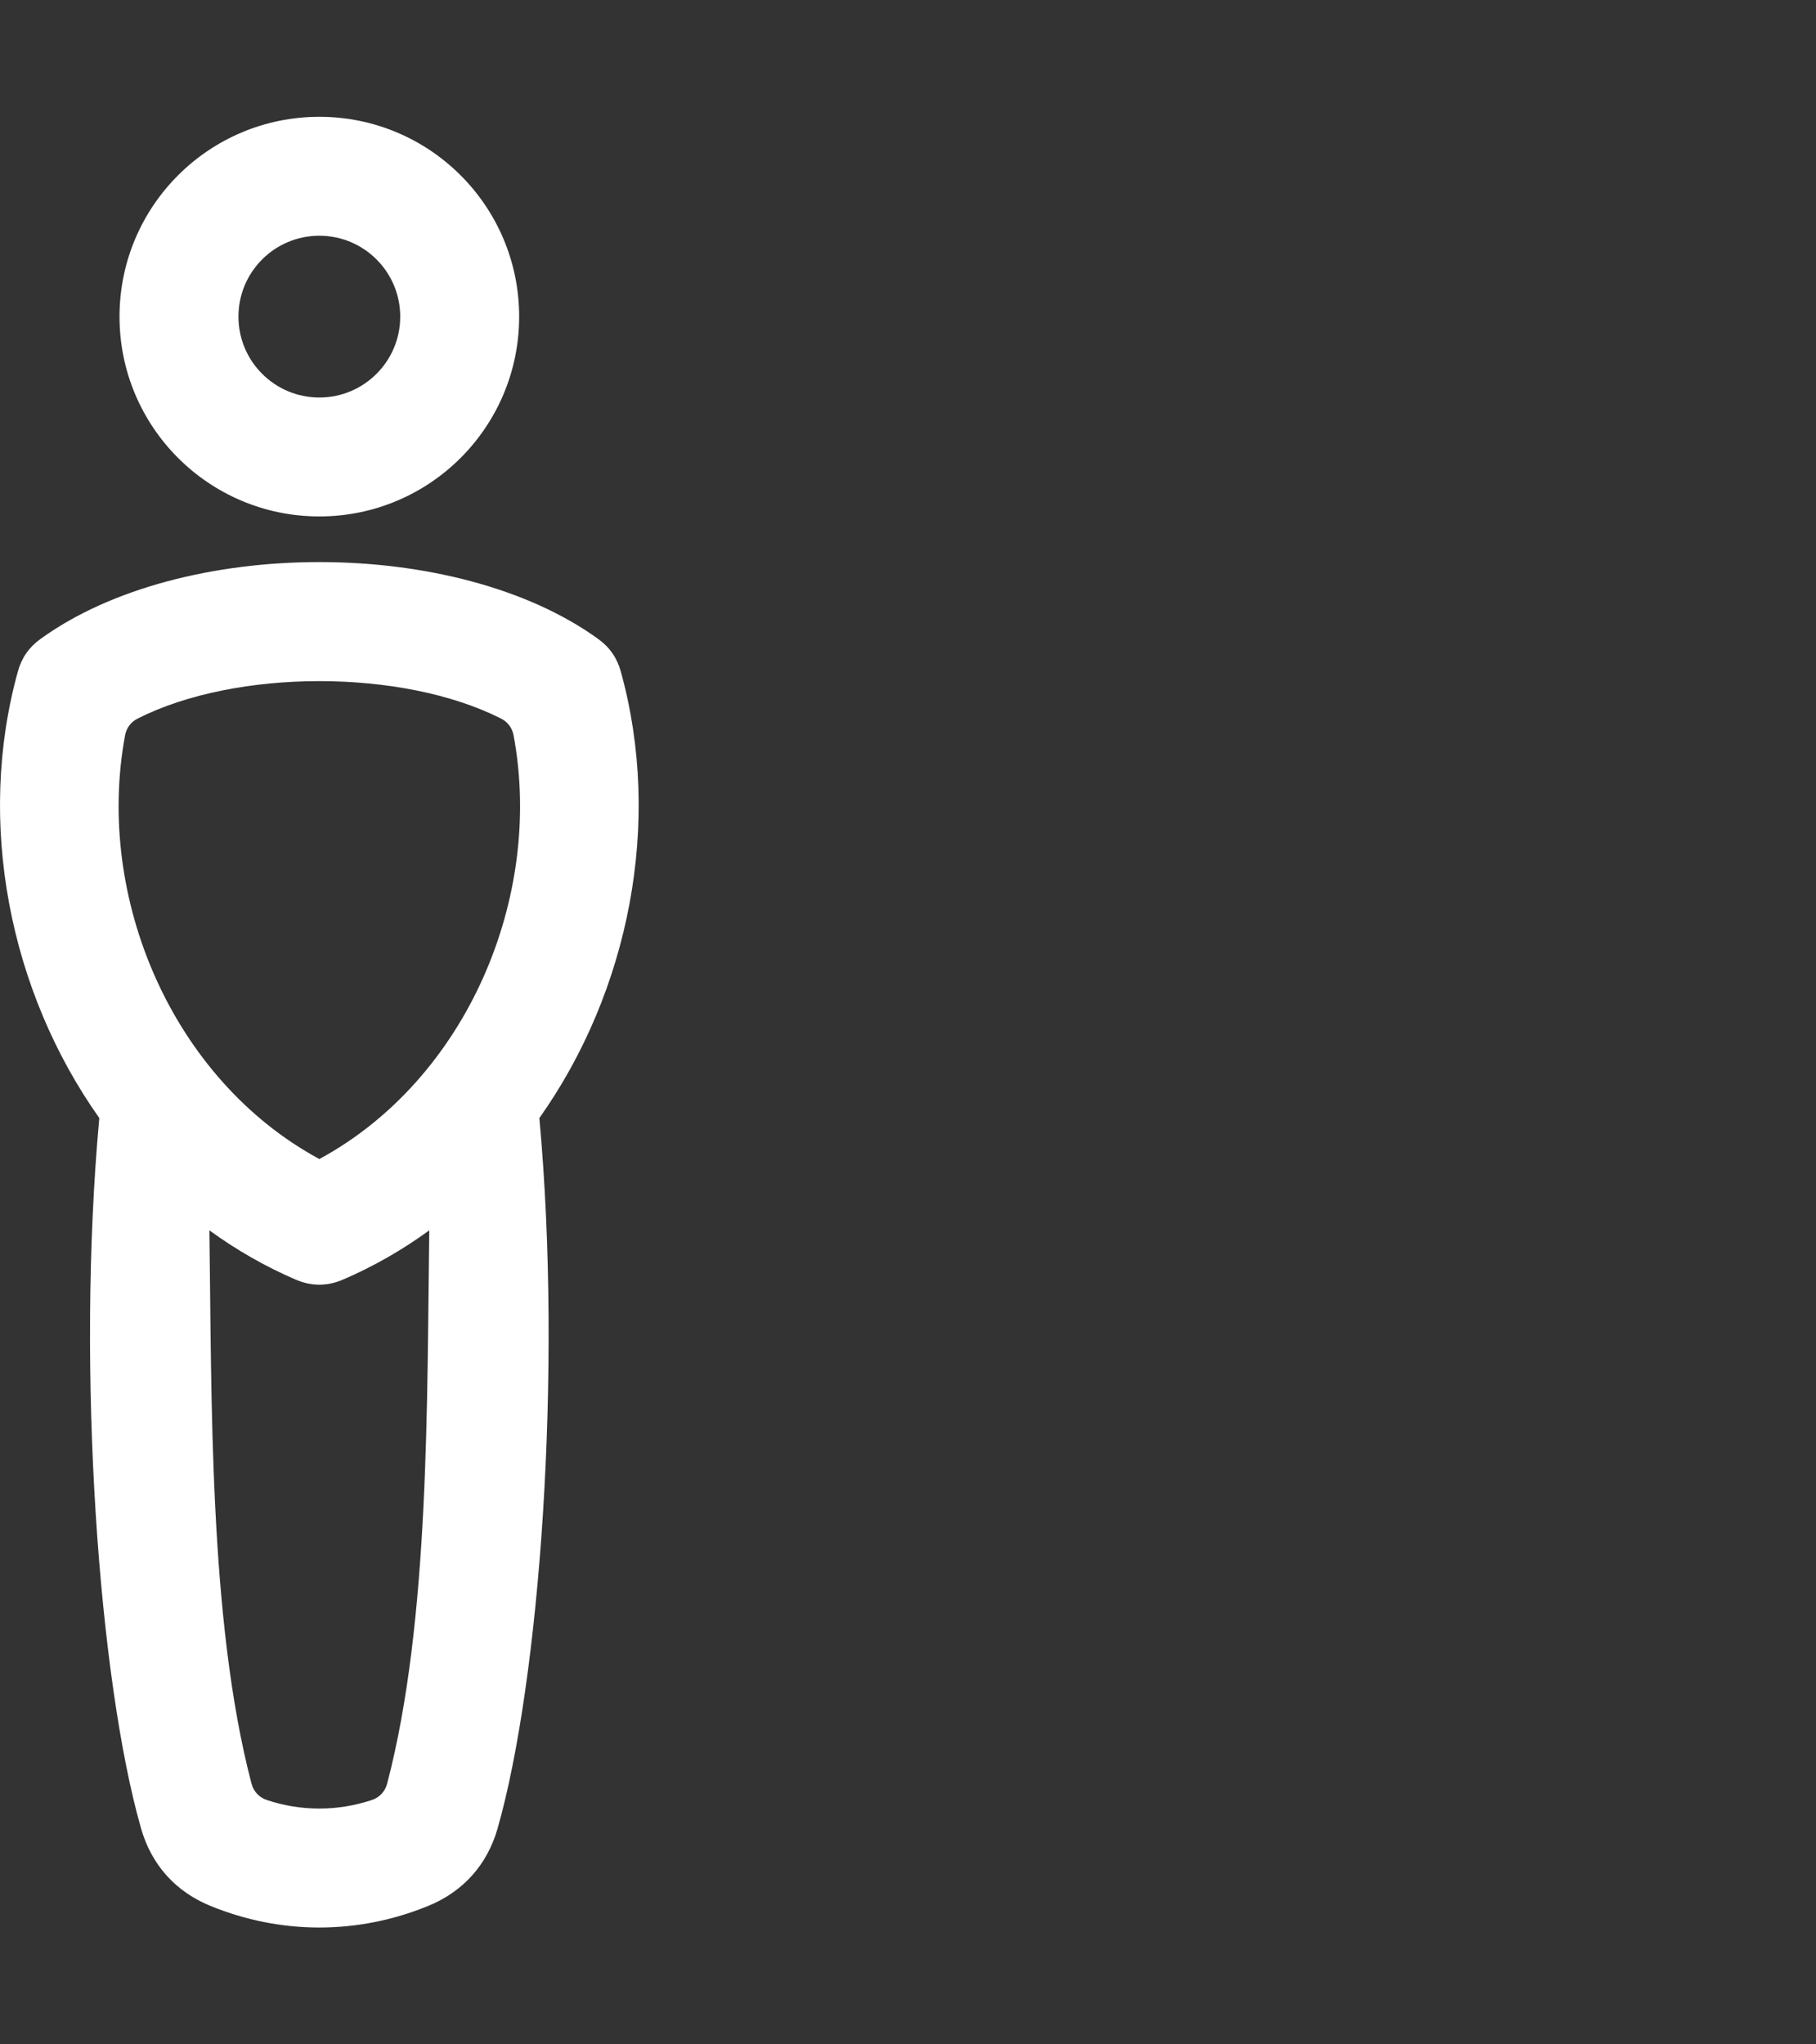 <?xml version="1.0" encoding="utf-8"?>
<!-- Generator: Adobe Illustrator 16.0.0, SVG Export Plug-In . SVG Version: 6.00 Build 0)  -->
<!DOCTYPE svg PUBLIC "-//W3C//DTD SVG 1.1//EN" "http://www.w3.org/Graphics/SVG/1.1/DTD/svg11.dtd">
<svg version="1.1" id="Layer_1" xmlns="http://www.w3.org/2000/svg" xmlns:xlink="http://www.w3.org/1999/xlink" x="0px" y="0px"
	 width="324px" height="364.73px" viewBox="0 0 324 364.73" enable-background="new 0 0 324 364.73" xml:space="preserve">
<rect x="0" y="0" width="324" height="364.73" fill="#333333" stroke="none"/>
<path fill="#FFFFFF" d="M56.974,206.798c-26.257-14.215-40.041-46.665-34.661-75.586c0.251-1.346,1.039-2.396,2.258-3.012
	c17.612-8.896,47.194-8.896,64.805,0c1.219,0.616,2.008,1.667,2.259,3.012C97.013,160.133,83.231,192.583,56.974,206.798
	 M96.229,199.491c16.042-22.647,22.001-52.761,14.521-79.71c-0.668-2.411-1.968-4.284-3.992-5.75
	c-25.266-18.326-74.303-18.326-99.569-0.003c-2.025,1.47-3.323,3.343-3.993,5.754c-7.474,26.926-1.521,57.046,14.522,79.7
	c-4.154,45.305-0.054,100.527,7.454,126.77c1.851,6.468,6.145,11.256,12.369,13.802c12.576,5.145,26.288,5.145,38.866,0
	c6.223-2.546,10.516-7.334,12.366-13.802C96.28,300.013,100.382,244.795,96.229,199.491z M42.543,56.494
	c0-7.972,6.46-14.433,14.43-14.433c7.97,0,14.432,6.461,14.432,14.433c0,7.969-6.462,14.431-14.432,14.431
	C49.004,70.924,42.543,64.463,42.543,56.494z M21.323,56.494c0,19.688,15.962,35.649,35.651,35.649
	c19.69,0,35.65-15.961,35.65-35.649c0-19.69-15.96-35.653-35.65-35.653C37.285,20.841,21.323,36.803,21.323,56.494z M52.787,228.323
	c2.773,1.192,5.6,1.192,8.373,0c5.524-2.369,10.676-5.342,15.431-8.803c-0.442,29.891,0.124,69.582-7.514,98.704
	c-0.376,1.436-1.369,2.488-2.775,2.953c-6.113,2.016-12.544,2.016-18.658,0c-1.406-0.465-2.398-1.519-2.774-2.953
	c-7.639-29.118-7.072-68.817-7.514-98.706C42.111,222.979,47.263,225.953,52.787,228.323z"/>
</svg>
